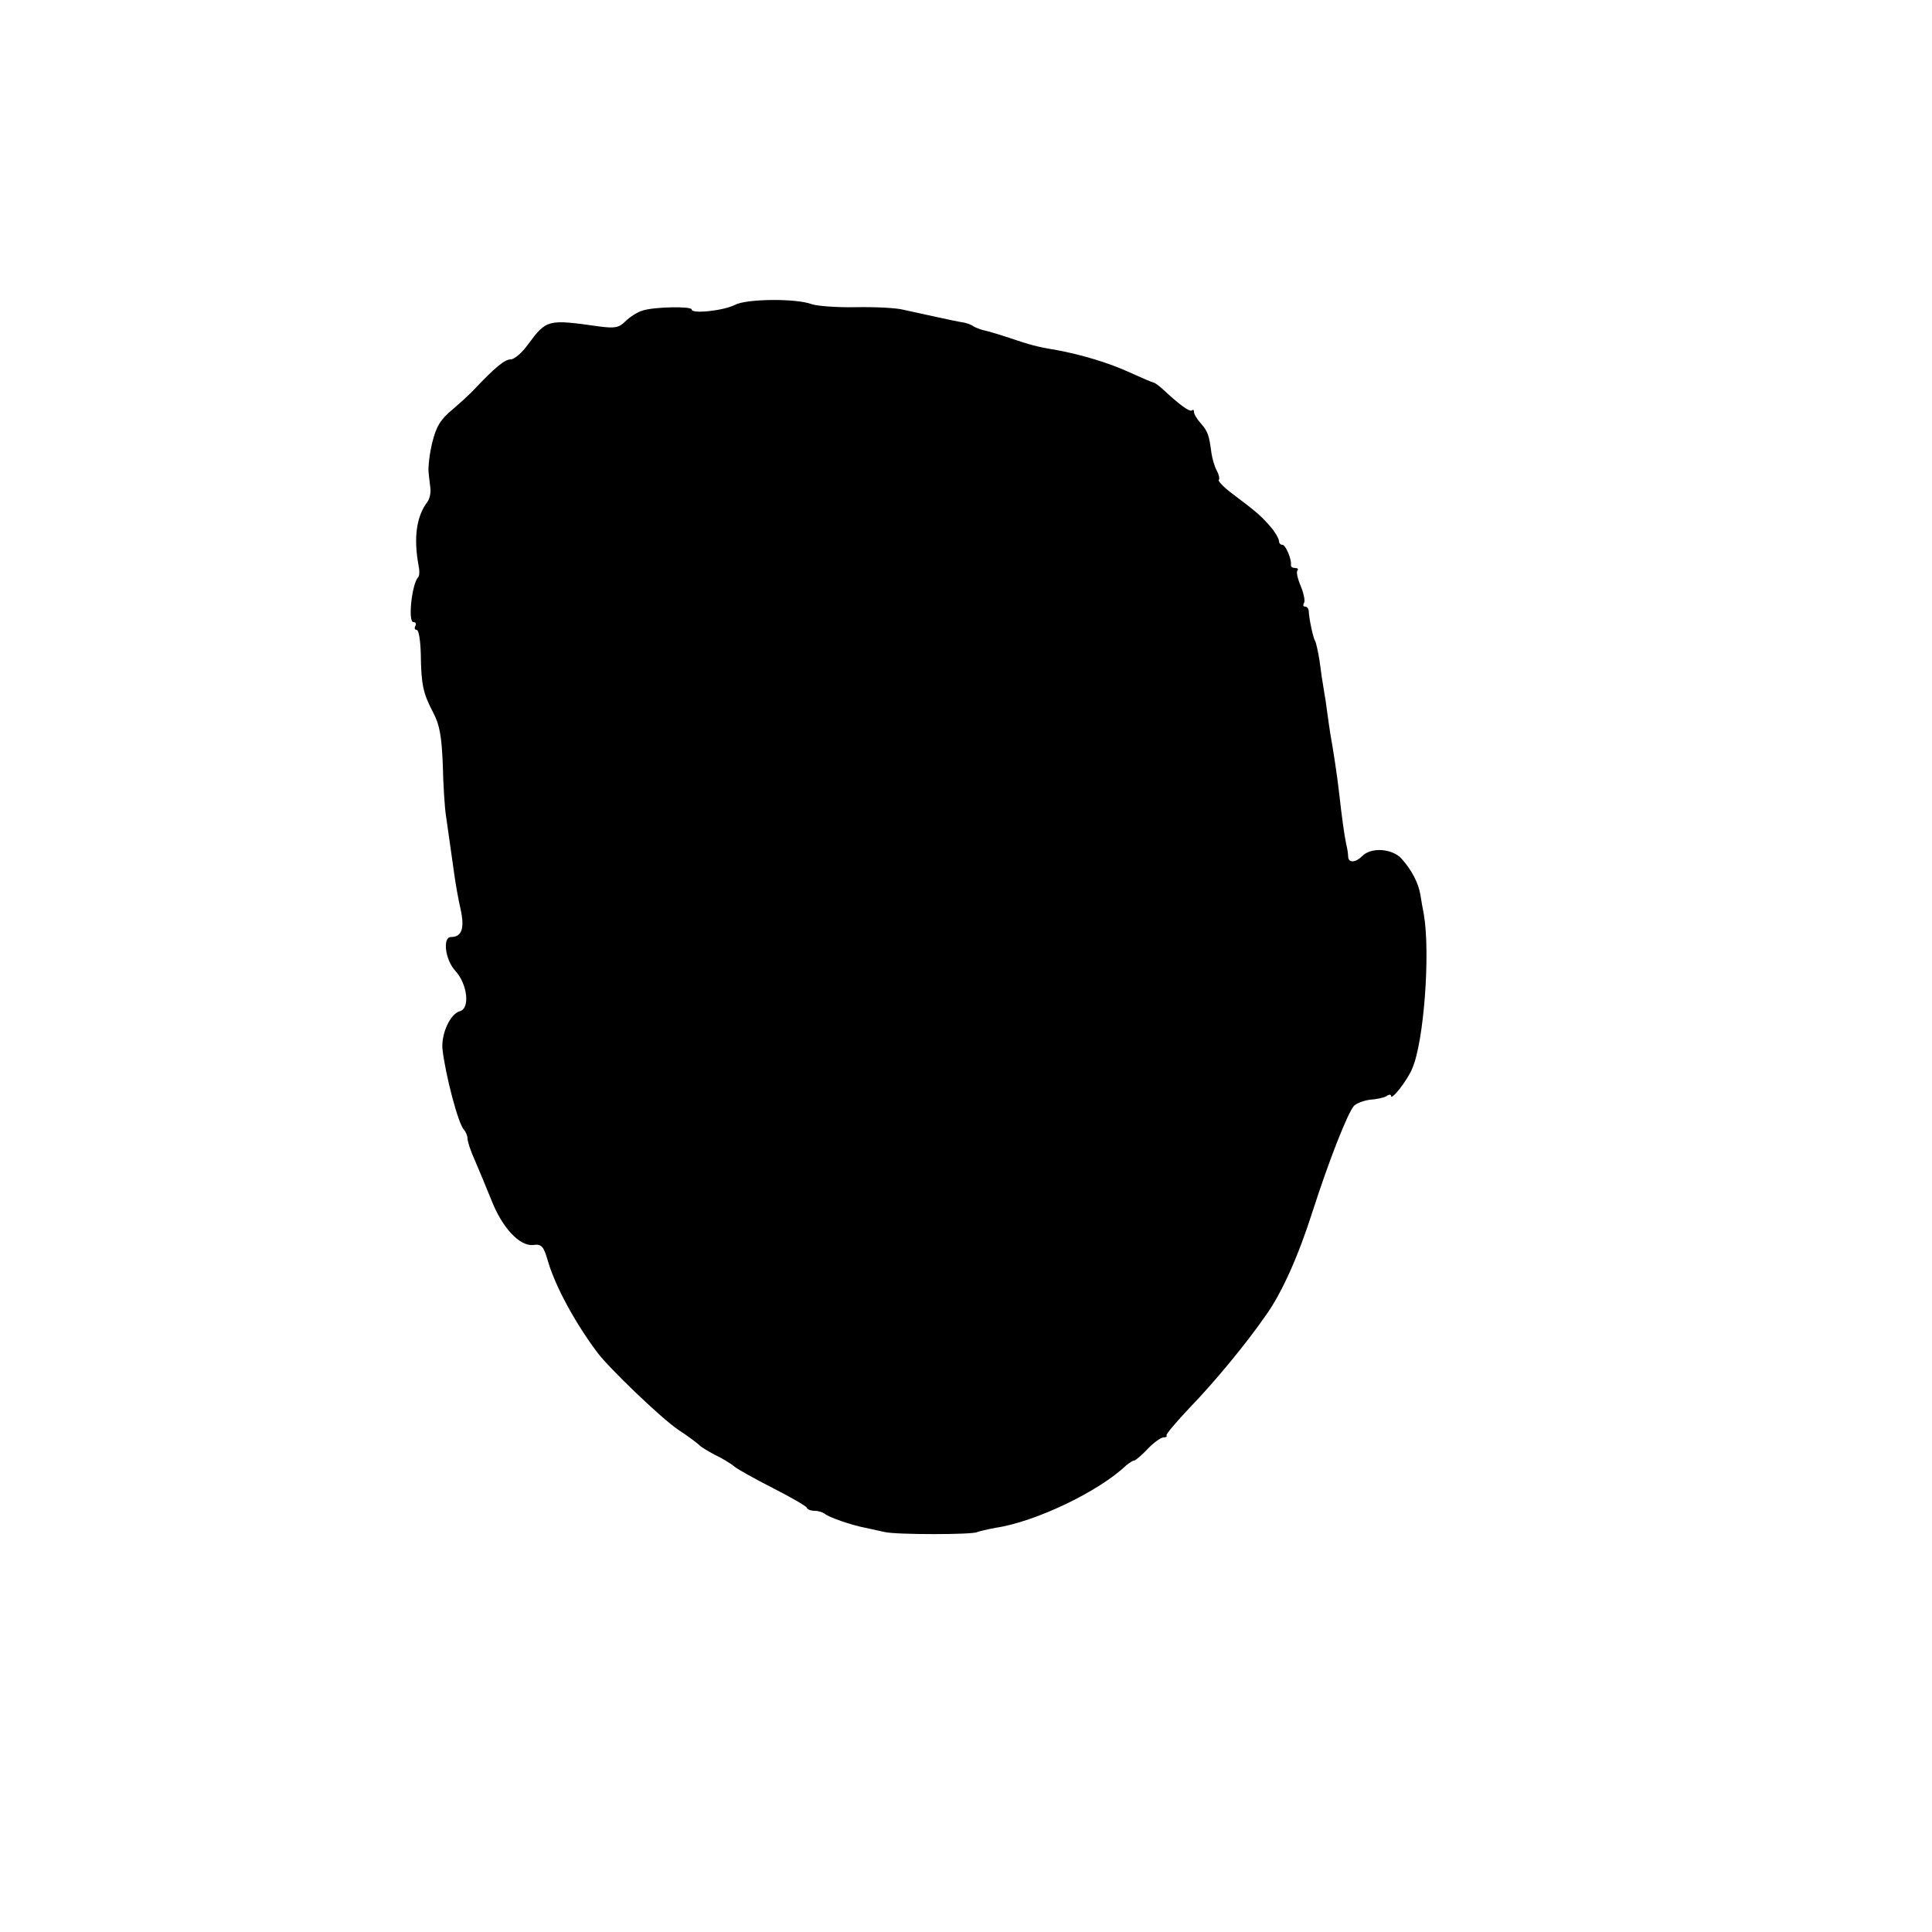 <?xml version="1.0" standalone="no"?>
<!DOCTYPE svg PUBLIC "-//W3C//DTD SVG 20010904//EN"
 "http://www.w3.org/TR/2001/REC-SVG-20010904/DTD/svg10.dtd">
<svg version="1.0" xmlns="http://www.w3.org/2000/svg"
 width="500pt" height="500pt" viewBox="0 0 500 500"
 preserveAspectRatio="xMidYMid meet">
<g transform="translate(0,500) scale(0.1,-0.1)"
fill="#000000" stroke="none">
<path d="M1902 4211 c-29 -15 -112 -24 -112 -12 0 9 -99 7 -128 -3 -13 -4 -33
-17 -44 -28 -16 -16 -27 -18 -66 -13 -135 19 -137 19 -186 -47 -15 -21 -35
-38 -44 -38 -16 0 -42 -22 -94 -77 -9 -10 -34 -33 -56 -52 -32 -26 -43 -45
-53 -85 -7 -28 -11 -62 -10 -76 1 -14 4 -34 5 -45 1 -11 -2 -26 -8 -34 -28
-37 -36 -92 -23 -163 3 -14 3 -29 -1 -32 -16 -17 -27 -116 -12 -116 6 0 8 -4
5 -10 -3 -5 -2 -10 3 -10 6 0 10 -28 11 -62 1 -81 6 -102 32 -152 17 -32 22
-62 25 -136 1 -52 5 -111 8 -130 12 -86 17 -118 22 -155 3 -22 10 -62 16 -88
11 -50 3 -72 -25 -72 -22 0 -15 -59 11 -87 32 -35 39 -98 12 -105 -25 -7 -48
-58 -45 -97 7 -65 41 -196 56 -210 5 -6 9 -16 9 -23 0 -7 8 -32 19 -56 10 -23
29 -69 42 -101 28 -73 74 -122 109 -118 22 3 27 -3 39 -45 19 -63 69 -156 126
-232 30 -41 167 -172 210 -201 28 -18 52 -37 55 -40 3 -4 21 -15 40 -25 19 -9
42 -23 50 -30 8 -7 53 -32 100 -56 47 -24 87 -47 88 -51 2 -5 11 -8 21 -8 9 0
21 -4 26 -8 11 -9 68 -29 105 -36 14 -3 36 -8 50 -11 31 -7 228 -7 239 0 5 2
26 7 47 11 103 15 268 94 339 162 8 6 16 12 20 12 3 0 19 13 35 30 16 17 35
30 41 30 7 0 10 2 8 5 -3 2 25 35 61 73 61 63 145 164 196 238 41 57 84 153
120 266 44 137 92 258 108 276 7 7 26 14 42 16 16 1 35 5 42 9 6 5 12 5 12 1
0 -14 43 41 55 71 30 69 47 297 30 398 -3 15 -7 38 -9 51 -5 31 -23 65 -49 94
-24 26 -78 30 -101 7 -18 -18 -36 -19 -37 -2 0 6 -2 21 -5 32 -5 24 -12 75
-18 130 -5 45 -16 117 -23 155 -2 14 -6 39 -8 55 -2 17 -6 44 -9 60 -3 17 -8
50 -11 75 -4 24 -9 48 -12 52 -5 9 -15 56 -16 76 0 6 -4 12 -9 12 -5 0 -7 4
-3 10 3 5 -1 25 -9 44 -8 19 -12 37 -8 40 3 3 0 6 -6 6 -7 0 -12 3 -11 8 2 15
-14 52 -22 52 -5 0 -9 4 -9 10 0 5 -8 19 -17 31 -27 32 -38 42 -106 93 -21 16
-35 31 -33 34 3 2 1 13 -5 24 -6 11 -12 32 -14 47 -6 45 -9 54 -27 75 -10 11
-18 24 -18 30 0 5 -2 7 -5 4 -6 -5 -32 14 -76 55 -10 9 -21 17 -24 17 -2 0
-30 12 -61 26 -54 25 -125 46 -189 58 -50 8 -71 14 -121 31 -27 9 -57 18 -67
20 -9 2 -23 7 -30 12 -6 4 -19 8 -27 9 -15 2 -95 20 -155 33 -16 4 -70 7 -120
6 -49 -1 -101 3 -115 8 -40 15 -168 14 -198 -2z"/>
</g>
</svg>
